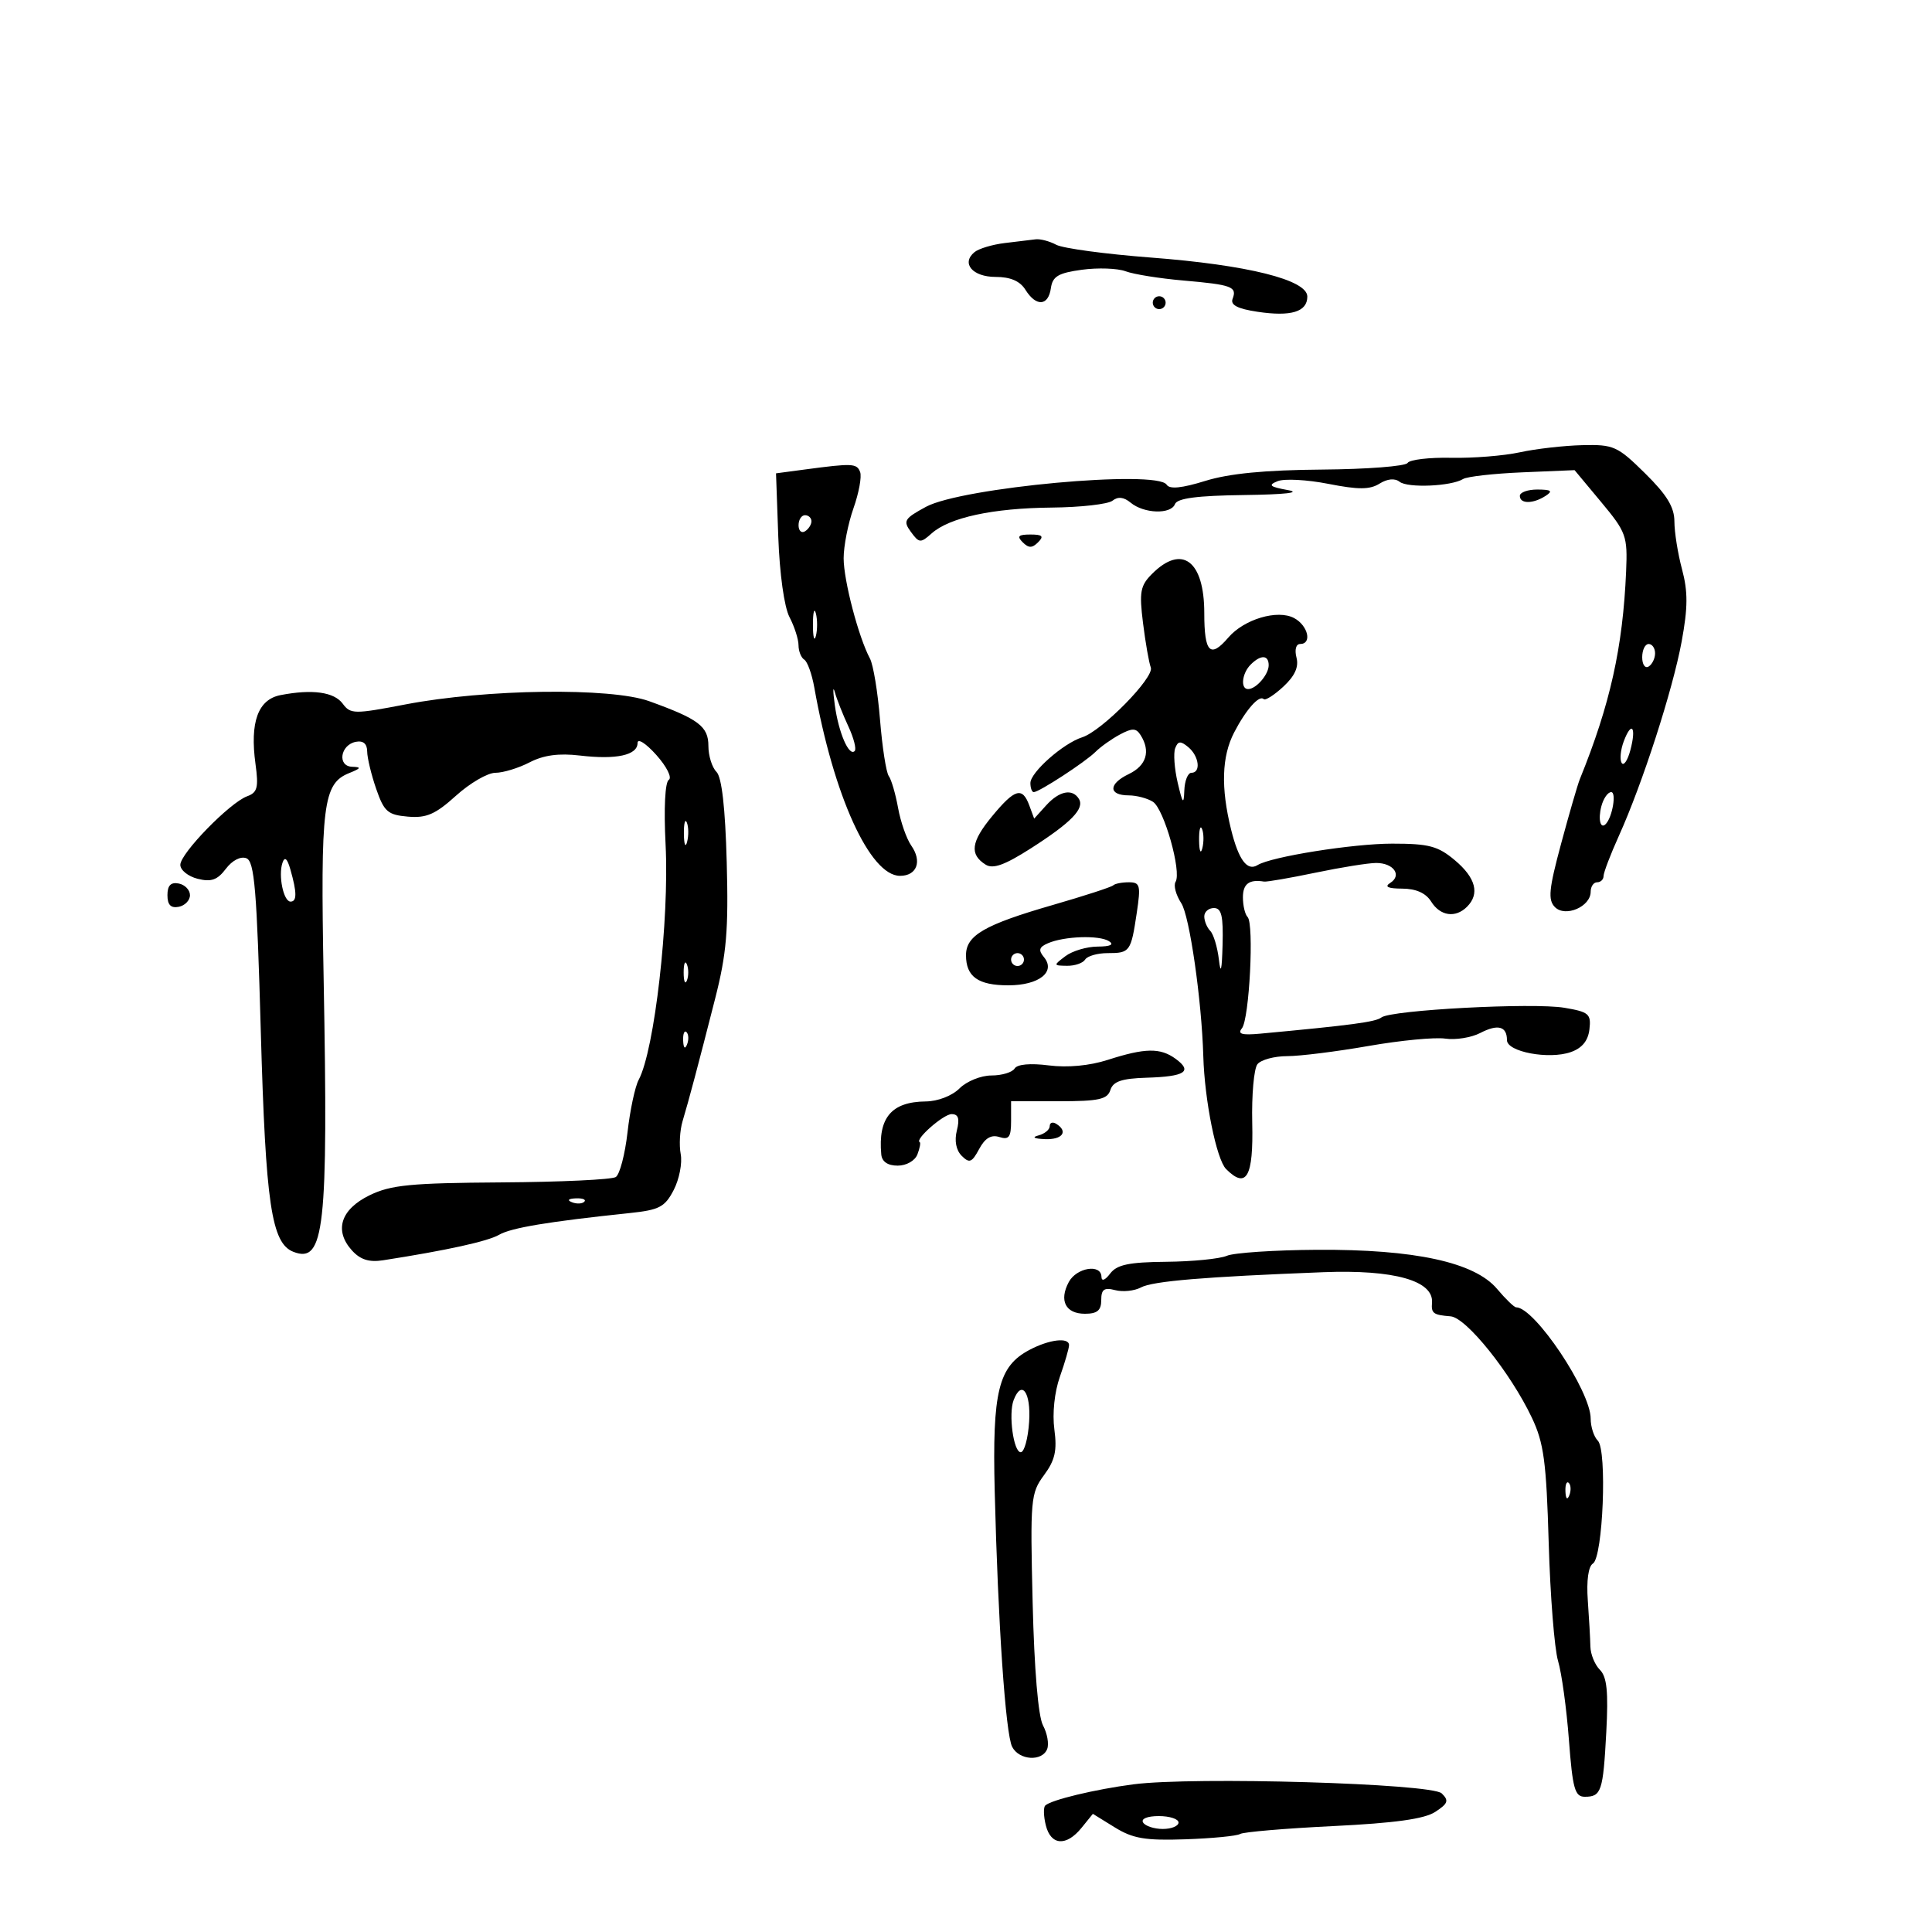 <svg xmlns="http://www.w3.org/2000/svg" width="300" height="300" viewBox="0 0 300 300" version="1.1">
	<path d="M 156.004 37.742 C 154.081 37.974, 151.970 38.610, 151.313 39.155 C 149.220 40.892, 151.022 43, 154.599 43 C 156.900 43, 158.383 43.640, 159.232 45 C 160.892 47.657, 162.785 47.538, 163.180 44.750 C 163.442 42.911, 164.322 42.388, 168 41.886 C 170.475 41.548, 173.529 41.655, 174.787 42.125 C 176.046 42.595, 180.076 43.240, 183.744 43.558 C 191.297 44.214, 192.121 44.521, 191.396 46.409 C 191.032 47.359, 192.170 47.948, 195.266 48.413 C 200.479 49.194, 203 48.425, 203 46.051 C 203 43.453, 193.718 41.139, 178.698 39.992 C 171.658 39.455, 165.050 38.562, 164.014 38.008 C 162.979 37.453, 161.539 37.072, 160.816 37.160 C 160.092 37.248, 157.927 37.510, 156.004 37.742 M 179 47 C 179 47.550, 179.450 48, 180 48 C 180.550 48, 181 47.550, 181 47 C 181 46.450, 180.550 46, 180 46 C 179.450 46, 179 46.450, 179 47 M 236 70.233 C 233.525 70.774, 228.720 71.158, 225.323 71.086 C 221.925 71.015, 218.887 71.375, 218.570 71.886 C 218.254 72.398, 212.259 72.861, 205.248 72.916 C 196.440 72.985, 190.850 73.528, 187.161 74.673 C 183.509 75.806, 181.613 75.994, 181.161 75.267 C 179.692 72.904, 149.336 75.691, 143.784 78.698 C 140.412 80.525, 140.196 80.885, 141.444 82.592 C 142.725 84.344, 142.946 84.360, 144.660 82.830 C 147.432 80.354, 154.170 78.903, 163.304 78.815 C 167.812 78.772, 172.063 78.291, 172.750 77.746 C 173.597 77.075, 174.505 77.174, 175.565 78.054 C 177.626 79.764, 181.823 79.903, 182.445 78.282 C 182.796 77.367, 185.879 76.962, 193.219 76.868 C 199.497 76.788, 202.137 76.491, 200 76.105 C 197.151 75.590, 196.852 75.331, 198.391 74.714 C 199.431 74.296, 202.979 74.485, 206.275 75.134 C 210.938 76.051, 212.701 76.043, 214.213 75.099 C 215.433 74.337, 216.593 74.229, 217.328 74.809 C 218.597 75.809, 225.356 75.516, 227.192 74.381 C 227.814 73.997, 231.962 73.530, 236.411 73.344 L 244.500 73.004 248.625 77.956 C 252.524 82.638, 252.736 83.225, 252.503 88.704 C 251.999 100.524, 250.021 109.404, 245.311 121 C 244.976 121.825, 243.670 126.325, 242.410 131 C 240.506 138.061, 240.342 139.728, 241.442 140.848 C 243.054 142.487, 247 140.795, 247 138.465 C 247 137.659, 247.450 137, 248 137 C 248.550 137, 249 136.563, 249 136.030 C 249 135.496, 250.073 132.683, 251.384 129.780 C 255.048 121.665, 259.741 107.136, 261.126 99.620 C 262.099 94.338, 262.113 91.870, 261.187 88.409 C 260.534 85.968, 260 82.625, 260 80.980 C 260 78.753, 258.835 76.840, 255.441 73.494 C 251.158 69.272, 250.568 69.008, 245.691 69.125 C 242.836 69.194, 238.475 69.693, 236 70.233 M 125 72.900 L 120.500 73.500 120.850 83.329 C 121.057 89.120, 121.773 94.256, 122.594 95.829 C 123.361 97.298, 123.990 99.261, 123.994 100.191 C 123.997 101.121, 124.399 102.129, 124.887 102.430 C 125.374 102.731, 126.074 104.670, 126.441 106.739 C 129.429 123.560, 135.088 136, 139.753 136 C 142.376 136, 143.216 133.754, 141.507 131.314 C 140.769 130.260, 139.844 127.621, 139.452 125.449 C 139.060 123.277, 138.410 121.050, 138.007 120.500 C 137.604 119.950, 136.993 116.016, 136.650 111.758 C 136.307 107.500, 135.603 103.225, 135.086 102.258 C 133.315 98.952, 131 90.128, 131 86.688 C 131 84.798, 131.688 81.302, 132.528 78.920 C 133.369 76.538, 133.833 74.007, 133.560 73.295 C 133.041 71.944, 132.395 71.914, 125 72.900 M 236 77 C 236 78.264, 238.043 78.264, 240 77 C 241.169 76.245, 240.893 76.027, 238.750 76.015 C 237.238 76.007, 236 76.450, 236 77 M 124 81.559 C 124 82.416, 124.450 82.840, 125 82.500 C 125.550 82.160, 126 81.459, 126 80.941 C 126 80.423, 125.550 80, 125 80 C 124.450 80, 124 80.702, 124 81.559 M 158.800 84.200 C 159.733 85.133, 160.267 85.133, 161.200 84.200 C 162.133 83.267, 161.867 83, 160 83 C 158.133 83, 157.867 83.267, 158.800 84.200 M 178.898 89.102 C 177.062 90.938, 176.883 91.909, 177.489 96.759 C 177.871 99.814, 178.413 102.913, 178.694 103.646 C 179.284 105.183, 171.093 113.518, 168.041 114.487 C 165.102 115.420, 160 119.926, 160 121.589 C 160 122.365, 160.234 123, 160.520 123 C 161.355 123, 168.547 118.311, 170.111 116.746 C 170.898 115.960, 172.602 114.748, 173.898 114.055 C 175.824 113.024, 176.411 113.041, 177.112 114.147 C 178.697 116.648, 178.019 118.882, 175.278 120.195 C 172.090 121.723, 172.087 123.497, 175.273 123.507 C 176.498 123.511, 178.190 123.961, 179.034 124.507 C 180.756 125.622, 183.507 135.371, 182.541 136.934 C 182.198 137.489, 182.598 138.982, 183.430 140.252 C 184.715 142.214, 186.595 155.277, 186.848 164 C 187.047 170.896, 188.894 180.037, 190.390 181.533 C 193.548 184.691, 194.642 182.755, 194.446 174.353 C 194.345 170.034, 194.709 165.938, 195.254 165.250 C 195.799 164.563, 197.877 163.999, 199.872 163.997 C 201.868 163.995, 207.549 163.285, 212.498 162.420 C 217.447 161.554, 222.812 161.039, 224.419 161.275 C 226.027 161.511, 228.470 161.119, 229.849 160.403 C 232.595 158.979, 234 159.355, 234 161.514 C 234 163.333, 240.514 164.555, 243.902 163.371 C 245.665 162.755, 246.599 161.617, 246.807 159.829 C 247.085 157.444, 246.718 157.128, 242.919 156.486 C 238.046 155.663, 215.976 156.833, 214.500 157.992 C 213.616 158.687, 209.835 159.192, 195.685 160.507 C 192.842 160.771, 192.117 160.561, 192.841 159.681 C 194.001 158.271, 194.758 143.424, 193.722 142.389 C 193.325 141.992, 193 140.617, 193 139.333 C 193 137.242, 193.975 136.514, 196.275 136.890 C 196.701 136.959, 200.301 136.338, 204.275 135.509 C 208.249 134.680, 212.486 134.001, 213.691 134.001 C 216.392 134, 217.745 135.914, 215.878 137.096 C 214.927 137.699, 215.505 137.974, 217.742 137.985 C 219.889 137.995, 221.405 138.675, 222.232 140 C 223.639 142.252, 226.008 142.592, 227.800 140.800 C 229.805 138.795, 229.159 136.311, 225.923 133.589 C 223.286 131.370, 221.894 131, 216.173 131 C 210.089 131, 197.387 133.025, 195.273 134.331 C 193.667 135.324, 192.331 133.529, 191.162 128.807 C 189.557 122.326, 189.708 117.465, 191.630 113.749 C 193.465 110.201, 195.532 107.865, 196.224 108.558 C 196.478 108.812, 197.853 107.939, 199.278 106.618 C 201.066 104.961, 201.698 103.563, 201.318 102.108 C 201 100.893, 201.240 100, 201.883 100 C 203.779 100, 203.115 97.132, 200.951 95.974 C 198.382 94.599, 193.179 96.142, 190.727 99.006 C 187.922 102.282, 187 101.340, 187 95.200 C 187 87.070, 183.537 84.463, 178.898 89.102 M 126.232 97 C 126.232 98.925, 126.438 99.713, 126.689 98.750 C 126.941 97.787, 126.941 96.213, 126.689 95.250 C 126.438 94.287, 126.232 95.075, 126.232 97 M 255 102.059 C 255 103.191, 255.450 103.840, 256 103.500 C 256.550 103.160, 257 102.234, 257 101.441 C 257 100.648, 256.550 100, 256 100 C 255.450 100, 255 100.927, 255 102.059 M 194.200 103.200 C 192.844 104.556, 192.586 107, 193.800 107 C 195.046 107, 197 104.741, 197 103.300 C 197 101.674, 195.770 101.630, 194.200 103.200 M 129.628 109.482 C 130.223 113.790, 131.828 117.506, 132.712 116.621 C 133.014 116.319, 132.572 114.593, 131.730 112.786 C 130.887 110.979, 129.945 108.600, 129.638 107.500 C 129.330 106.400, 129.325 107.292, 129.628 109.482 M 43.571 107.934 C 40.060 108.613, 38.782 112.127, 39.675 118.647 C 40.173 122.278, 39.968 123.068, 38.383 123.642 C 35.703 124.612, 28 132.512, 28 134.291 C 28 135.112, 29.213 136.088, 30.695 136.459 C 32.795 136.987, 33.759 136.646, 35.067 134.912 C 36.054 133.603, 37.365 132.926, 38.252 133.266 C 39.516 133.751, 39.879 138.099, 40.497 160.172 C 41.248 186.994, 42.151 193.077, 45.578 194.391 C 50.378 196.234, 50.974 190.836, 50.255 152 C 49.753 124.880, 50.152 121.677, 54.235 120.037 C 56.070 119.299, 56.154 119.115, 54.677 119.063 C 52.336 118.982, 52.839 115.655, 55.261 115.188 C 56.396 114.970, 57.005 115.487, 57.015 116.677 C 57.023 117.680, 57.654 120.300, 58.416 122.500 C 59.642 126.039, 60.209 126.535, 63.335 126.806 C 66.214 127.056, 67.600 126.453, 70.806 123.556 C 72.971 121.600, 75.723 120, 76.921 120 C 78.119 120, 80.507 119.272, 82.228 118.382 C 84.416 117.251, 86.771 116.931, 90.056 117.320 C 95.700 117.989, 99 117.268, 99 115.368 C 99 114.595, 100.304 115.428, 101.913 117.229 C 103.519 119.026, 104.388 120.760, 103.849 121.093 C 103.269 121.452, 103.066 125.513, 103.350 131.098 C 103.946 142.839, 101.637 163.072, 99.176 167.671 C 98.609 168.731, 97.828 172.398, 97.441 175.821 C 97.053 179.244, 96.233 182.371, 95.618 182.770 C 95.003 183.169, 87.021 183.544, 77.879 183.603 C 63.746 183.695, 60.679 183.995, 57.379 185.606 C 52.896 187.795, 51.851 191.072, 54.649 194.165 C 55.949 195.601, 57.311 196.033, 59.480 195.696 C 69.350 194.161, 75.746 192.756, 77.500 191.736 C 79.369 190.650, 85.167 189.686, 97.773 188.365 C 102.381 187.882, 103.244 187.430, 104.615 184.778 C 105.478 183.109, 105.966 180.604, 105.700 179.211 C 105.434 177.818, 105.565 175.514, 105.991 174.089 C 106.993 170.745, 108.381 165.522, 111.044 155.076 C 112.823 148.100, 113.132 144.457, 112.846 133.875 C 112.617 125.403, 112.079 120.677, 111.250 119.849 C 110.563 119.162, 110 117.356, 110 115.835 C 110 112.793, 108.488 111.650, 100.798 108.878 C 94.841 106.730, 75.452 106.985, 63 109.375 C 54.992 110.911, 54.426 110.905, 53.219 109.269 C 51.876 107.449, 48.500 106.982, 43.571 107.934 M 252.139 115.105 C 251.642 116.422, 251.492 117.932, 251.806 118.460 C 252.120 118.988, 252.728 118.111, 253.156 116.510 C 254.122 112.897, 253.366 111.852, 252.139 115.105 M 182.484 116.180 C 182.188 116.953, 182.362 119.366, 182.872 121.543 C 183.639 124.818, 183.816 125.026, 183.900 122.750 C 183.955 121.237, 184.450 120, 185 120 C 186.514 120, 186.197 117.408, 184.512 116.010 C 183.318 115.019, 182.917 115.053, 182.484 116.180 M 154.050 126.750 C 150.776 130.716, 150.516 132.666, 153.047 134.260 C 154.195 134.982, 156.016 134.325, 160.091 131.719 C 166.356 127.711, 168.455 125.545, 167.527 124.044 C 166.515 122.407, 164.479 122.813, 162.448 125.057 L 160.586 127.114 159.825 125.057 C 158.745 122.136, 157.576 122.479, 154.050 126.750 M 248.656 125.206 C 248.116 127.273, 248.534 128.850, 249.376 127.917 C 250.394 126.788, 251.017 123, 250.184 123 C 249.661 123, 248.974 123.993, 248.656 125.206 M 106.195 129.500 C 106.215 131.150, 106.439 131.704, 106.693 130.731 C 106.947 129.758, 106.930 128.408, 106.656 127.731 C 106.382 127.054, 106.175 127.850, 106.195 129.500 M 186.195 130.500 C 186.215 132.150, 186.439 132.704, 186.693 131.731 C 186.947 130.758, 186.930 129.408, 186.656 128.731 C 186.382 128.054, 186.175 128.850, 186.195 130.500 M 43.866 133.962 C 43.180 135.940, 44.021 140, 45.117 140 C 46.123 140, 46.114 138.598, 45.087 135 C 44.600 133.295, 44.211 132.965, 43.866 133.962 M 26 139 C 26 140.506, 26.522 141.046, 27.750 140.810 C 28.712 140.624, 29.500 139.810, 29.500 139 C 29.500 138.190, 28.712 137.376, 27.750 137.190 C 26.522 136.954, 26 137.494, 26 139 M 172.856 137.478 C 172.593 137.740, 168.355 139.117, 163.439 140.537 C 152.854 143.595, 150 145.249, 150 148.323 C 150 151.665, 151.877 153, 156.578 153 C 161.353 153, 163.994 150.902, 162.097 148.617 C 161.203 147.540, 161.343 147.063, 162.724 146.466 C 165.270 145.365, 170.685 145.183, 172.204 146.147 C 173.046 146.681, 172.427 146.975, 170.441 146.985 C 168.759 146.993, 166.509 147.661, 165.441 148.468 C 163.544 149.903, 163.549 149.937, 165.691 149.968 C 166.896 149.986, 168.160 149.550, 168.500 149 C 168.840 148.450, 170.415 148, 172 148 C 175.461 148, 175.612 147.791, 176.516 141.750 C 177.157 137.466, 177.036 137, 175.280 137 C 174.209 137, 173.118 137.215, 172.856 137.478 M 187 142.300 C 187 143.015, 187.418 144.028, 187.929 144.550 C 188.439 145.072, 189.042 147.075, 189.269 149 C 189.553 151.416, 189.729 150.719, 189.840 146.750 C 189.966 142.234, 189.678 141, 188.500 141 C 187.675 141, 187 141.585, 187 142.300 M 157 149 C 157 149.550, 157.450 150, 158 150 C 158.550 150, 159 149.550, 159 149 C 159 148.450, 158.550 148, 158 148 C 157.450 148, 157 148.450, 157 149 M 106.158 151 C 106.158 152.375, 106.385 152.938, 106.662 152.250 C 106.940 151.563, 106.940 150.438, 106.662 149.750 C 106.385 149.063, 106.158 149.625, 106.158 151 M 106.079 161.583 C 106.127 162.748, 106.364 162.985, 106.683 162.188 C 106.972 161.466, 106.936 160.603, 106.604 160.271 C 106.272 159.939, 106.036 160.529, 106.079 161.583 M 172 164.582 C 169.191 165.487, 165.756 165.807, 162.858 165.436 C 159.985 165.069, 157.961 165.253, 157.549 165.921 C 157.182 166.514, 155.559 167, 153.941 167 C 152.323 167, 150.100 167.900, 149 169 C 147.842 170.158, 145.632 171.013, 143.750 171.032 C 138.417 171.084, 136.327 173.570, 136.842 179.250 C 136.944 180.385, 137.841 181, 139.393 181 C 140.750 181, 142.077 180.242, 142.458 179.250 C 142.827 178.287, 142.988 177.435, 142.815 177.355 C 141.982 176.971, 146.495 173, 147.763 173 C 148.821 173, 149.043 173.693, 148.579 175.542 C 148.178 177.138, 148.460 178.603, 149.335 179.478 C 150.528 180.671, 150.920 180.519, 152.040 178.425 C 152.951 176.723, 153.907 176.153, 155.175 176.556 C 156.671 177.030, 157 176.581, 157 174.067 L 157 171 164.433 171 C 170.633 171, 171.958 170.710, 172.422 169.250 C 172.846 167.916, 174.186 167.464, 178.060 167.346 C 184.018 167.166, 185.233 166.375, 182.557 164.418 C 180.172 162.674, 177.815 162.711, 172 164.582 M 163 174.868 C 163 175.410, 162.213 176.059, 161.250 176.311 C 160.173 176.592, 160.558 176.813, 162.250 176.884 C 164.972 176.999, 165.931 175.693, 164 174.500 C 163.450 174.160, 163 174.326, 163 174.868 M 88.813 186.683 C 89.534 186.972, 90.397 186.936, 90.729 186.604 C 91.061 186.272, 90.471 186.036, 89.417 186.079 C 88.252 186.127, 88.015 186.364, 88.813 186.683 M 190.500 195 C 189.400 195.473, 185.175 195.891, 181.110 195.930 C 175.301 195.985, 173.436 196.374, 172.392 197.750 C 171.581 198.819, 171.051 199.013, 171.032 198.250 C 170.980 196.207, 167.161 196.830, 165.958 199.078 C 164.418 201.956, 165.460 204, 168.469 204 C 170.380 204, 171 203.481, 171 201.883 C 171 200.206, 171.449 199.884, 173.162 200.332 C 174.351 200.643, 176.149 200.456, 177.158 199.916 C 179.002 198.929, 186.977 198.262, 205.500 197.546 C 216.460 197.122, 222.639 198.860, 222.361 202.288 C 222.227 203.942, 222.559 204.185, 225.250 204.400 C 227.685 204.595, 234.546 213.149, 237.857 220.119 C 239.728 224.056, 240.115 226.936, 240.483 239.619 C 240.721 247.804, 241.373 256.035, 241.934 257.910 C 242.494 259.786, 243.253 265.298, 243.620 270.160 C 244.193 277.754, 244.540 279, 246.084 279 C 248.655 279, 248.931 278.171, 249.423 268.971 C 249.759 262.688, 249.523 260.380, 248.432 259.289 C 247.644 258.502, 246.980 256.877, 246.956 255.679 C 246.931 254.480, 246.749 251.250, 246.552 248.500 C 246.331 245.433, 246.638 243.224, 247.346 242.787 C 248.914 241.817, 249.577 225.177, 248.106 223.706 C 247.498 223.098, 247 221.558, 247 220.285 C 247 215.995, 238.300 203, 235.428 203 C 235.122 203, 233.789 201.714, 232.467 200.143 C 228.978 195.997, 219.671 193.976, 204.500 194.068 C 197.900 194.108, 191.600 194.527, 190.500 195 M 159.864 209.606 C 155.027 212.164, 154.073 216.033, 154.457 231.534 C 154.966 252.033, 156.142 269.255, 157.169 271.250 C 158.252 273.353, 161.844 273.570, 162.608 271.578 C 162.908 270.796, 162.614 269.148, 161.955 267.915 C 161.213 266.529, 160.600 259.246, 160.348 248.836 C 159.961 232.793, 160.044 231.859, 162.111 229.064 C 163.824 226.746, 164.163 225.252, 163.721 221.960 C 163.389 219.483, 163.738 216.160, 164.581 213.770 C 165.362 211.558, 166 209.355, 166 208.874 C 166 207.618, 162.932 207.984, 159.864 209.606 M 157.398 217.405 C 156.568 219.567, 157.376 225.500, 158.500 225.500 C 159.050 225.500, 159.637 223.363, 159.805 220.750 C 160.097 216.192, 158.641 214.167, 157.398 217.405 M 243.079 231.583 C 243.127 232.748, 243.364 232.985, 243.683 232.188 C 243.972 231.466, 243.936 230.603, 243.604 230.271 C 243.272 229.939, 243.036 230.529, 243.079 231.583 M 176 277.069 C 170.047 277.843, 163.169 279.498, 162.301 280.366 C 162.003 280.663, 162.047 282.053, 162.399 283.453 C 163.182 286.574, 165.584 286.735, 167.940 283.826 L 169.700 281.652 173.107 283.757 C 175.917 285.494, 177.839 285.818, 184.073 285.605 C 188.229 285.463, 192.051 285.091, 192.565 284.780 C 193.079 284.468, 199.575 283.917, 207 283.554 C 216.581 283.087, 221.187 282.447, 222.866 281.349 C 224.857 280.047, 225.015 279.592, 223.866 278.474 C 222.285 276.936, 185.367 275.852, 176 277.069 M 177.500 283 C 177.840 283.550, 179.216 284, 180.559 284 C 181.902 284, 183 283.550, 183 283 C 183 282.450, 181.623 282, 179.941 282 C 178.156 282, 177.139 282.417, 177.500 283" stroke="none" fill="black" fill-rule="evenodd"/>
</svg>